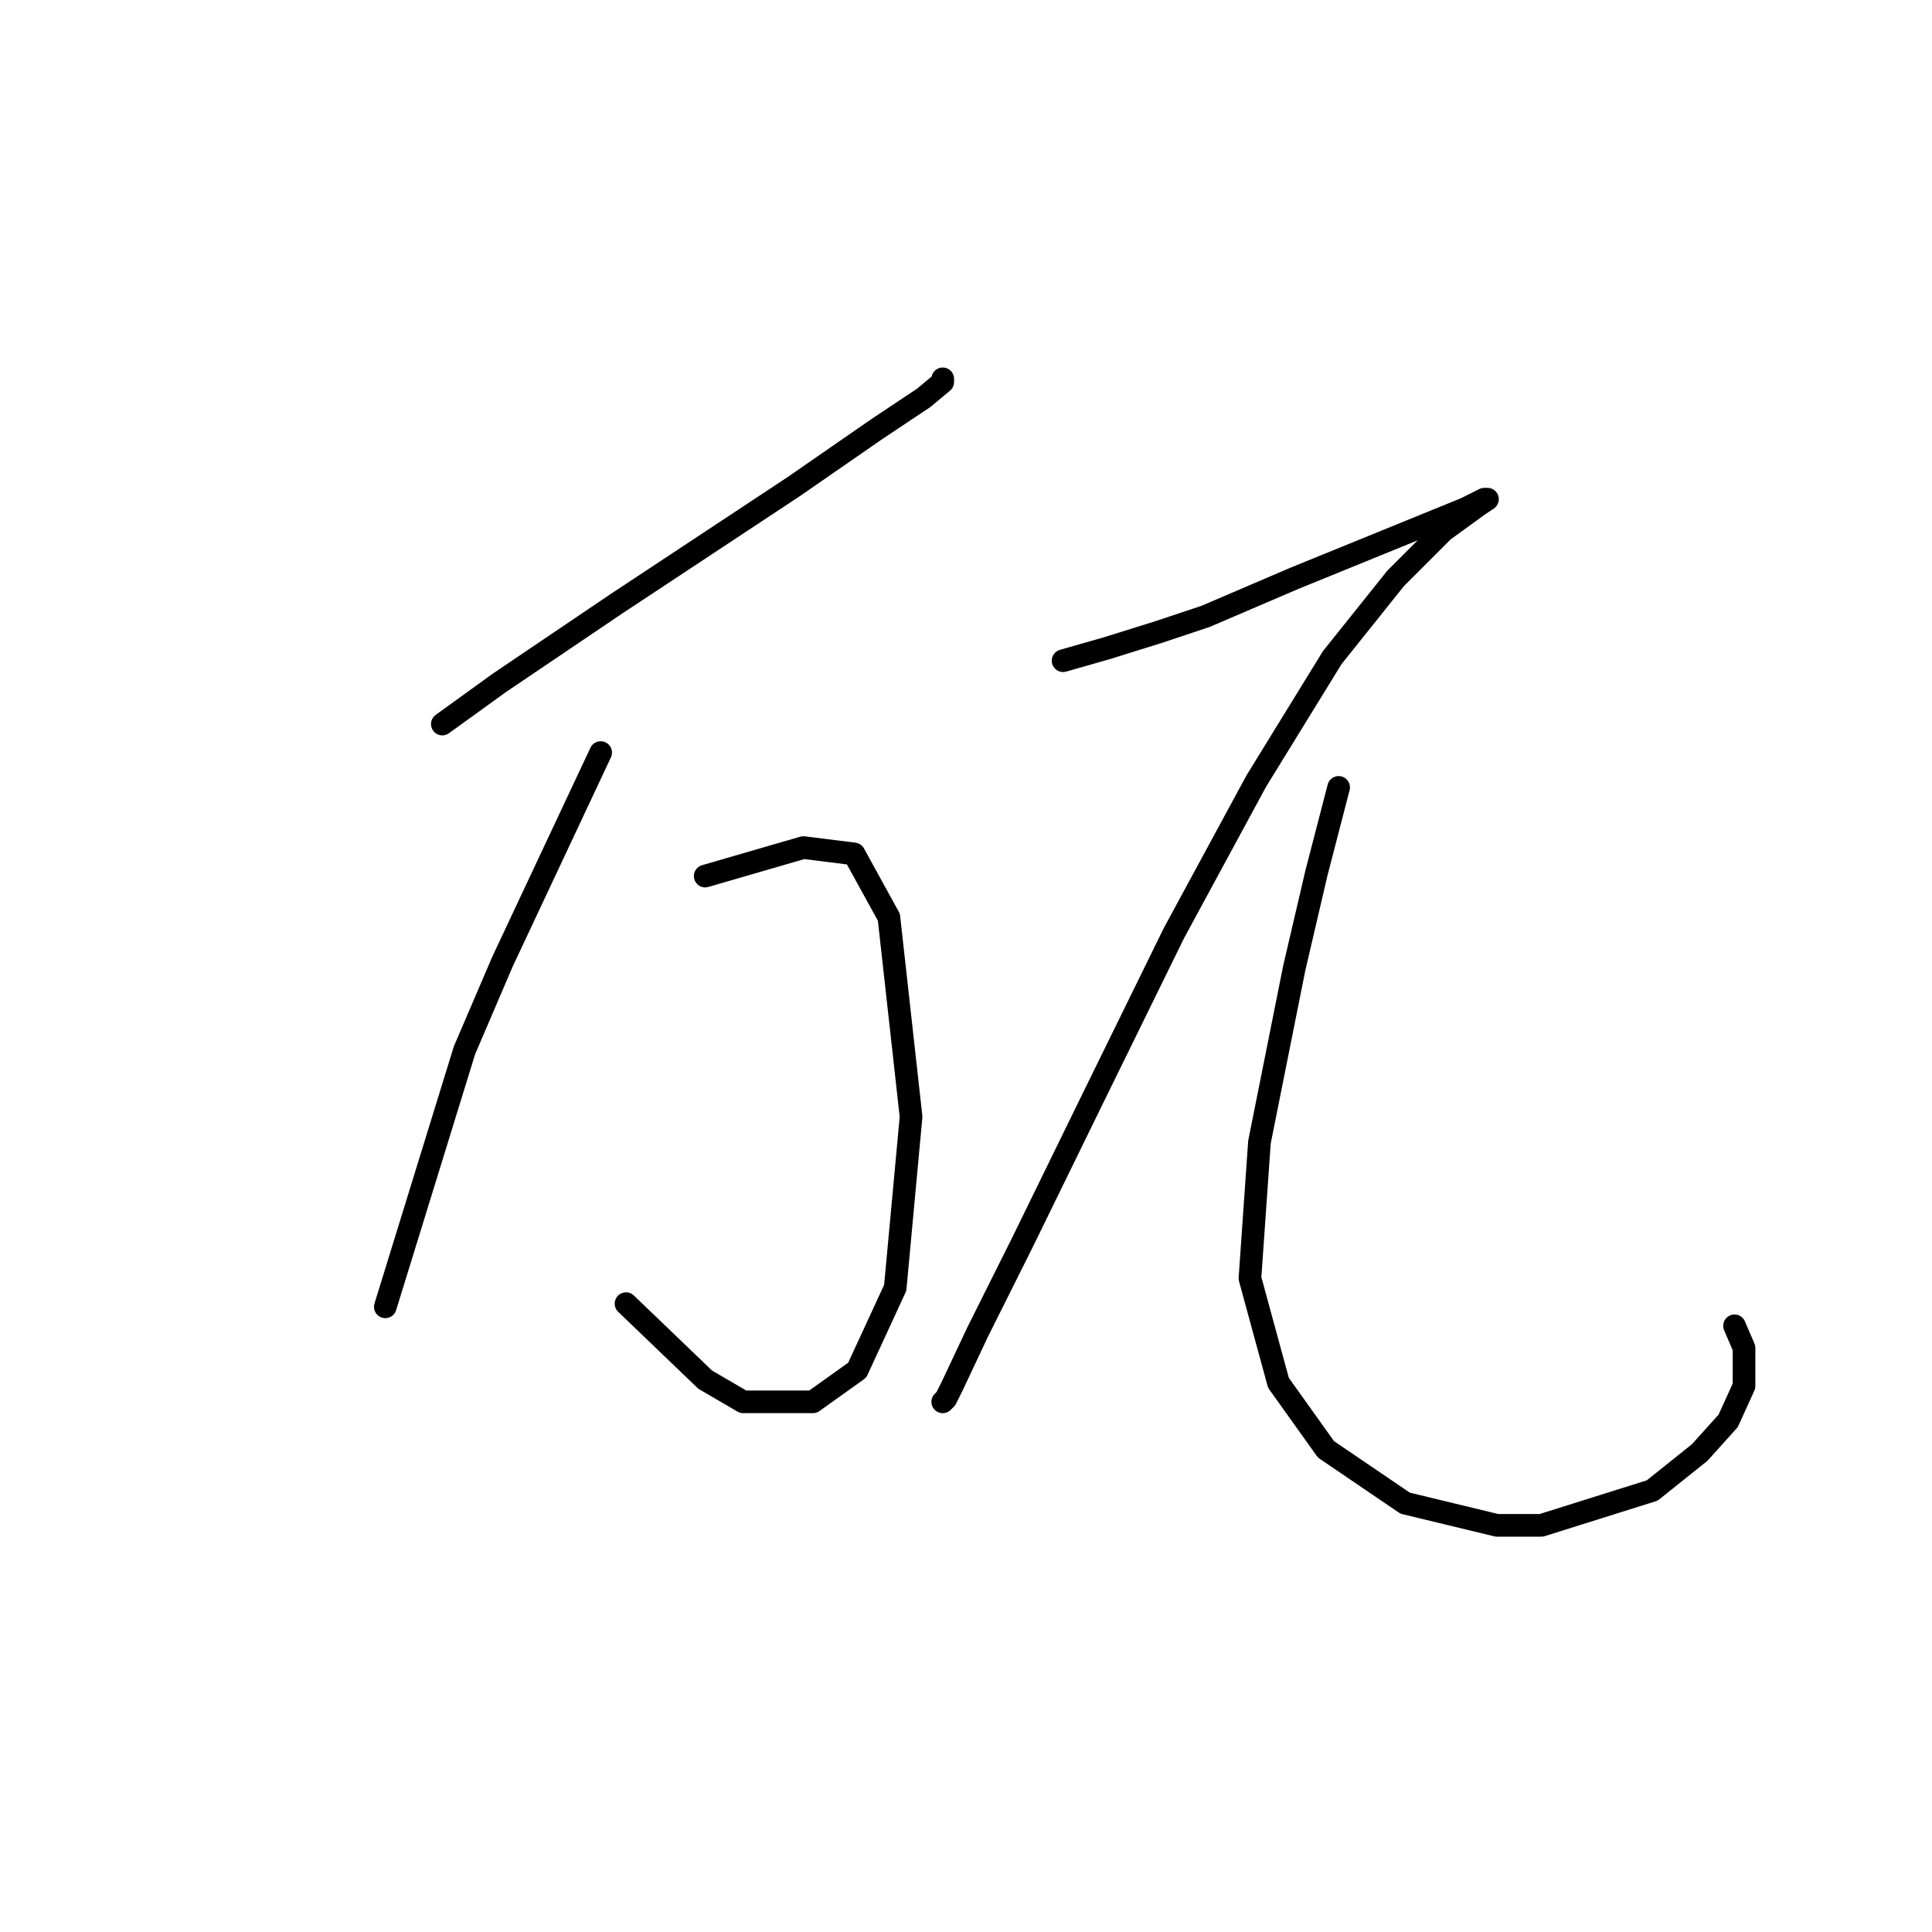 <?xml version="1.0" standalone="no"?>
    <svg width="256" height="256" xmlns="http://www.w3.org/2000/svg" version="1.1">
    <polyline stroke="black" stroke-width="3" stroke-linecap="round" fill="transparent" stroke-linejoin="round" points="58.61 95.941 66.164 90.485 81.692 79.994 105.193 64.466 116.104 56.912 122.399 52.715 124.917 50.617 124.917 50.197 124.917 50.197 " />
        <polyline stroke="black" stroke-width="3" stroke-linecap="round" fill="transparent" stroke-linejoin="round" points="79.593 99.718 66.584 127.416 61.548 139.167 51.056 173.16 51.056 173.16 " />
        <polyline stroke="black" stroke-width="3" stroke-linecap="round" fill="transparent" stroke-linejoin="round" points="93.442 116.085 106.452 112.308 113.167 113.147 117.783 121.541 120.721 147.98 118.622 170.642 113.586 181.553 107.711 185.75 98.478 185.75 93.442 182.812 82.951 172.74 82.951 172.74 " />
        <polyline stroke="black" stroke-width="3" stroke-linecap="round" fill="transparent" stroke-linejoin="round" points="140.865 87.548 146.74 85.869 153.455 83.771 159.75 81.672 171.5 76.636 182.831 72.02 194.162 67.404 196.68 66.145 197.1 66.145 195.841 66.984 191.225 70.341 184.93 76.636 176.536 87.128 166.464 103.495 155.553 123.639 144.642 145.881 135.409 164.766 129.534 176.517 126.176 183.651 125.337 185.33 124.917 185.75 124.917 185.75 " />
        <polyline stroke="black" stroke-width="3" stroke-linecap="round" fill="transparent" stroke-linejoin="round" points="177.376 104.334 174.438 115.665 171.5 128.255 166.884 151.337 165.625 169.383 169.402 183.232 175.697 192.045 186.189 199.179 198.359 202.117 204.234 202.117 218.923 197.5 225.218 192.464 228.995 188.268 231.093 183.651 231.093 178.615 229.834 175.678 229.834 175.678 " />
        </svg>